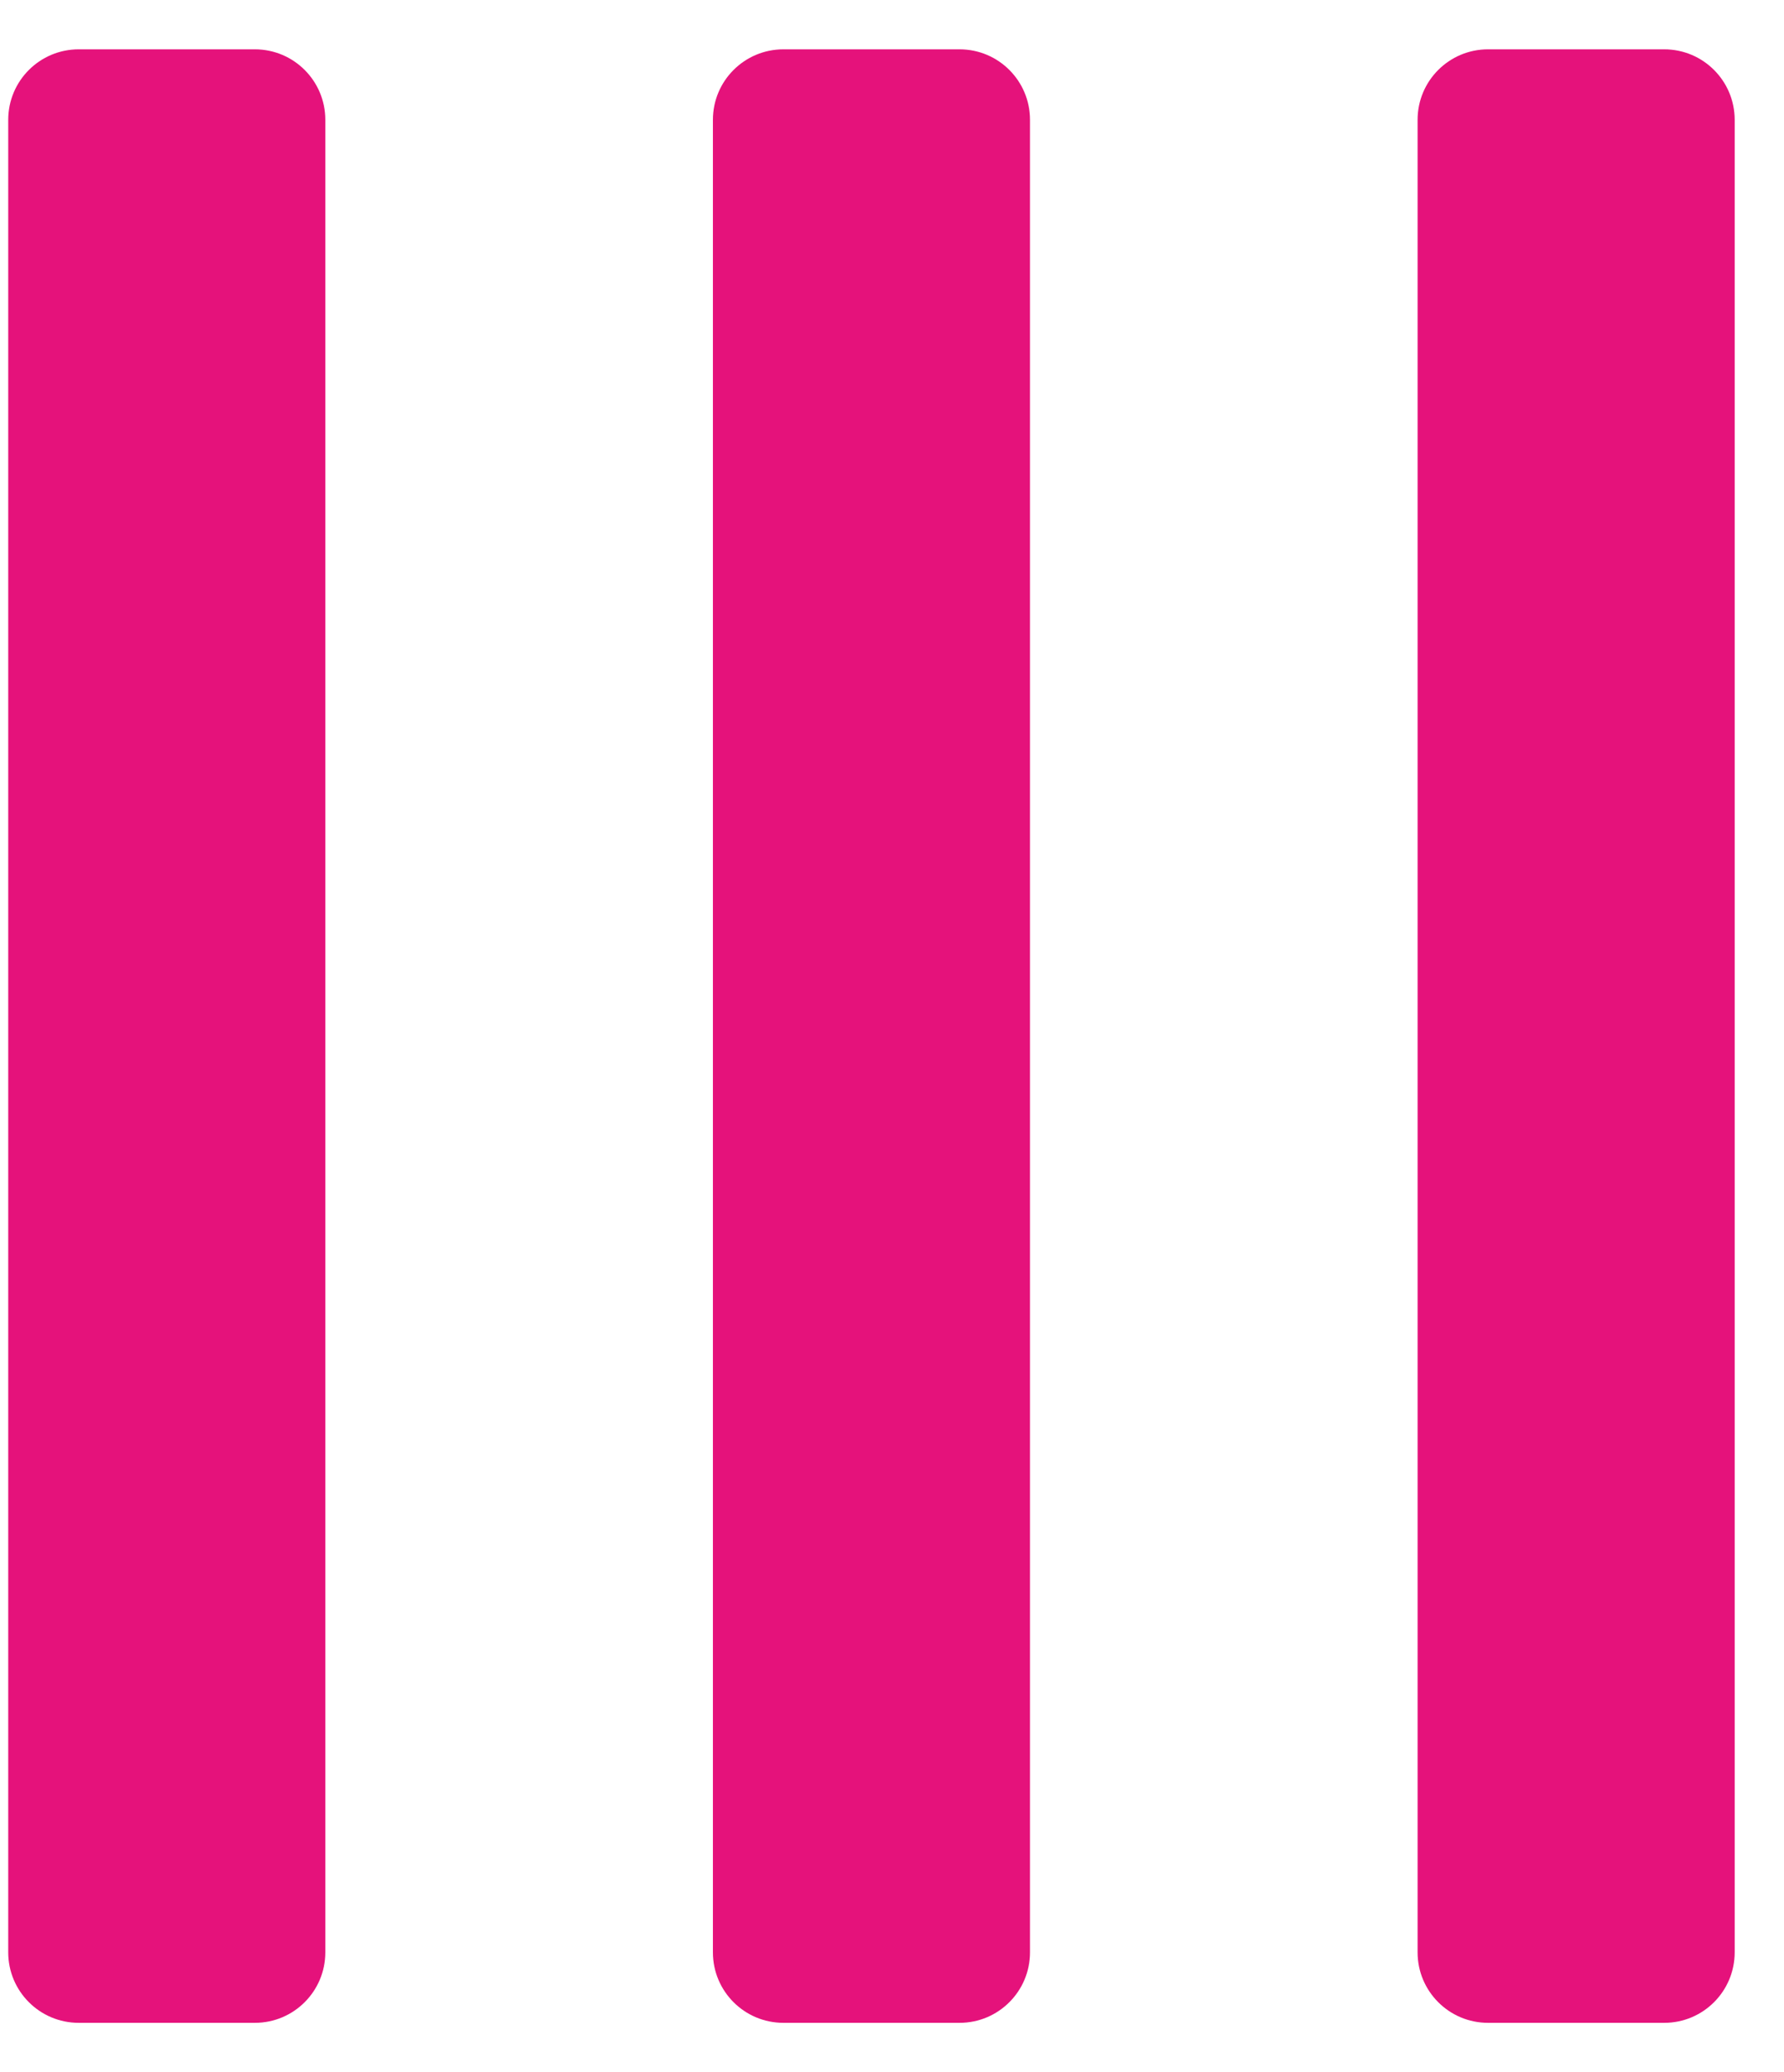 <svg width="31" height="36" viewBox="0 0 31 36" fill="none" xmlns="http://www.w3.org/2000/svg">
<path d="M24.633 2.082L24.633 33.918C24.633 34.595 25.181 35.143 25.857 35.143L28.919 35.143C29.595 35.143 30.143 34.595 30.143 33.918L30.143 2.082C30.143 1.405 29.595 0.857 28.919 0.857L25.857 0.857C25.181 0.857 24.633 1.405 24.633 2.082ZM12.388 2.082L12.388 33.918C12.388 34.595 12.936 35.143 13.613 35.143L16.674 35.143C17.35 35.143 17.898 34.595 17.898 33.918L17.898 2.082C17.898 1.405 17.35 0.857 16.674 0.857L13.613 0.857C12.936 0.857 12.388 1.405 12.388 2.082ZM0.143 2.082L0.143 33.918C0.143 34.595 0.691 35.143 1.368 35.143L4.429 35.143C5.105 35.143 5.653 34.595 5.653 33.918L5.653 2.082C5.653 1.405 5.105 0.857 4.429 0.857L1.368 0.857C0.691 0.857 0.143 1.405 0.143 2.082Z" fill="#E5127B"/>
</svg>
